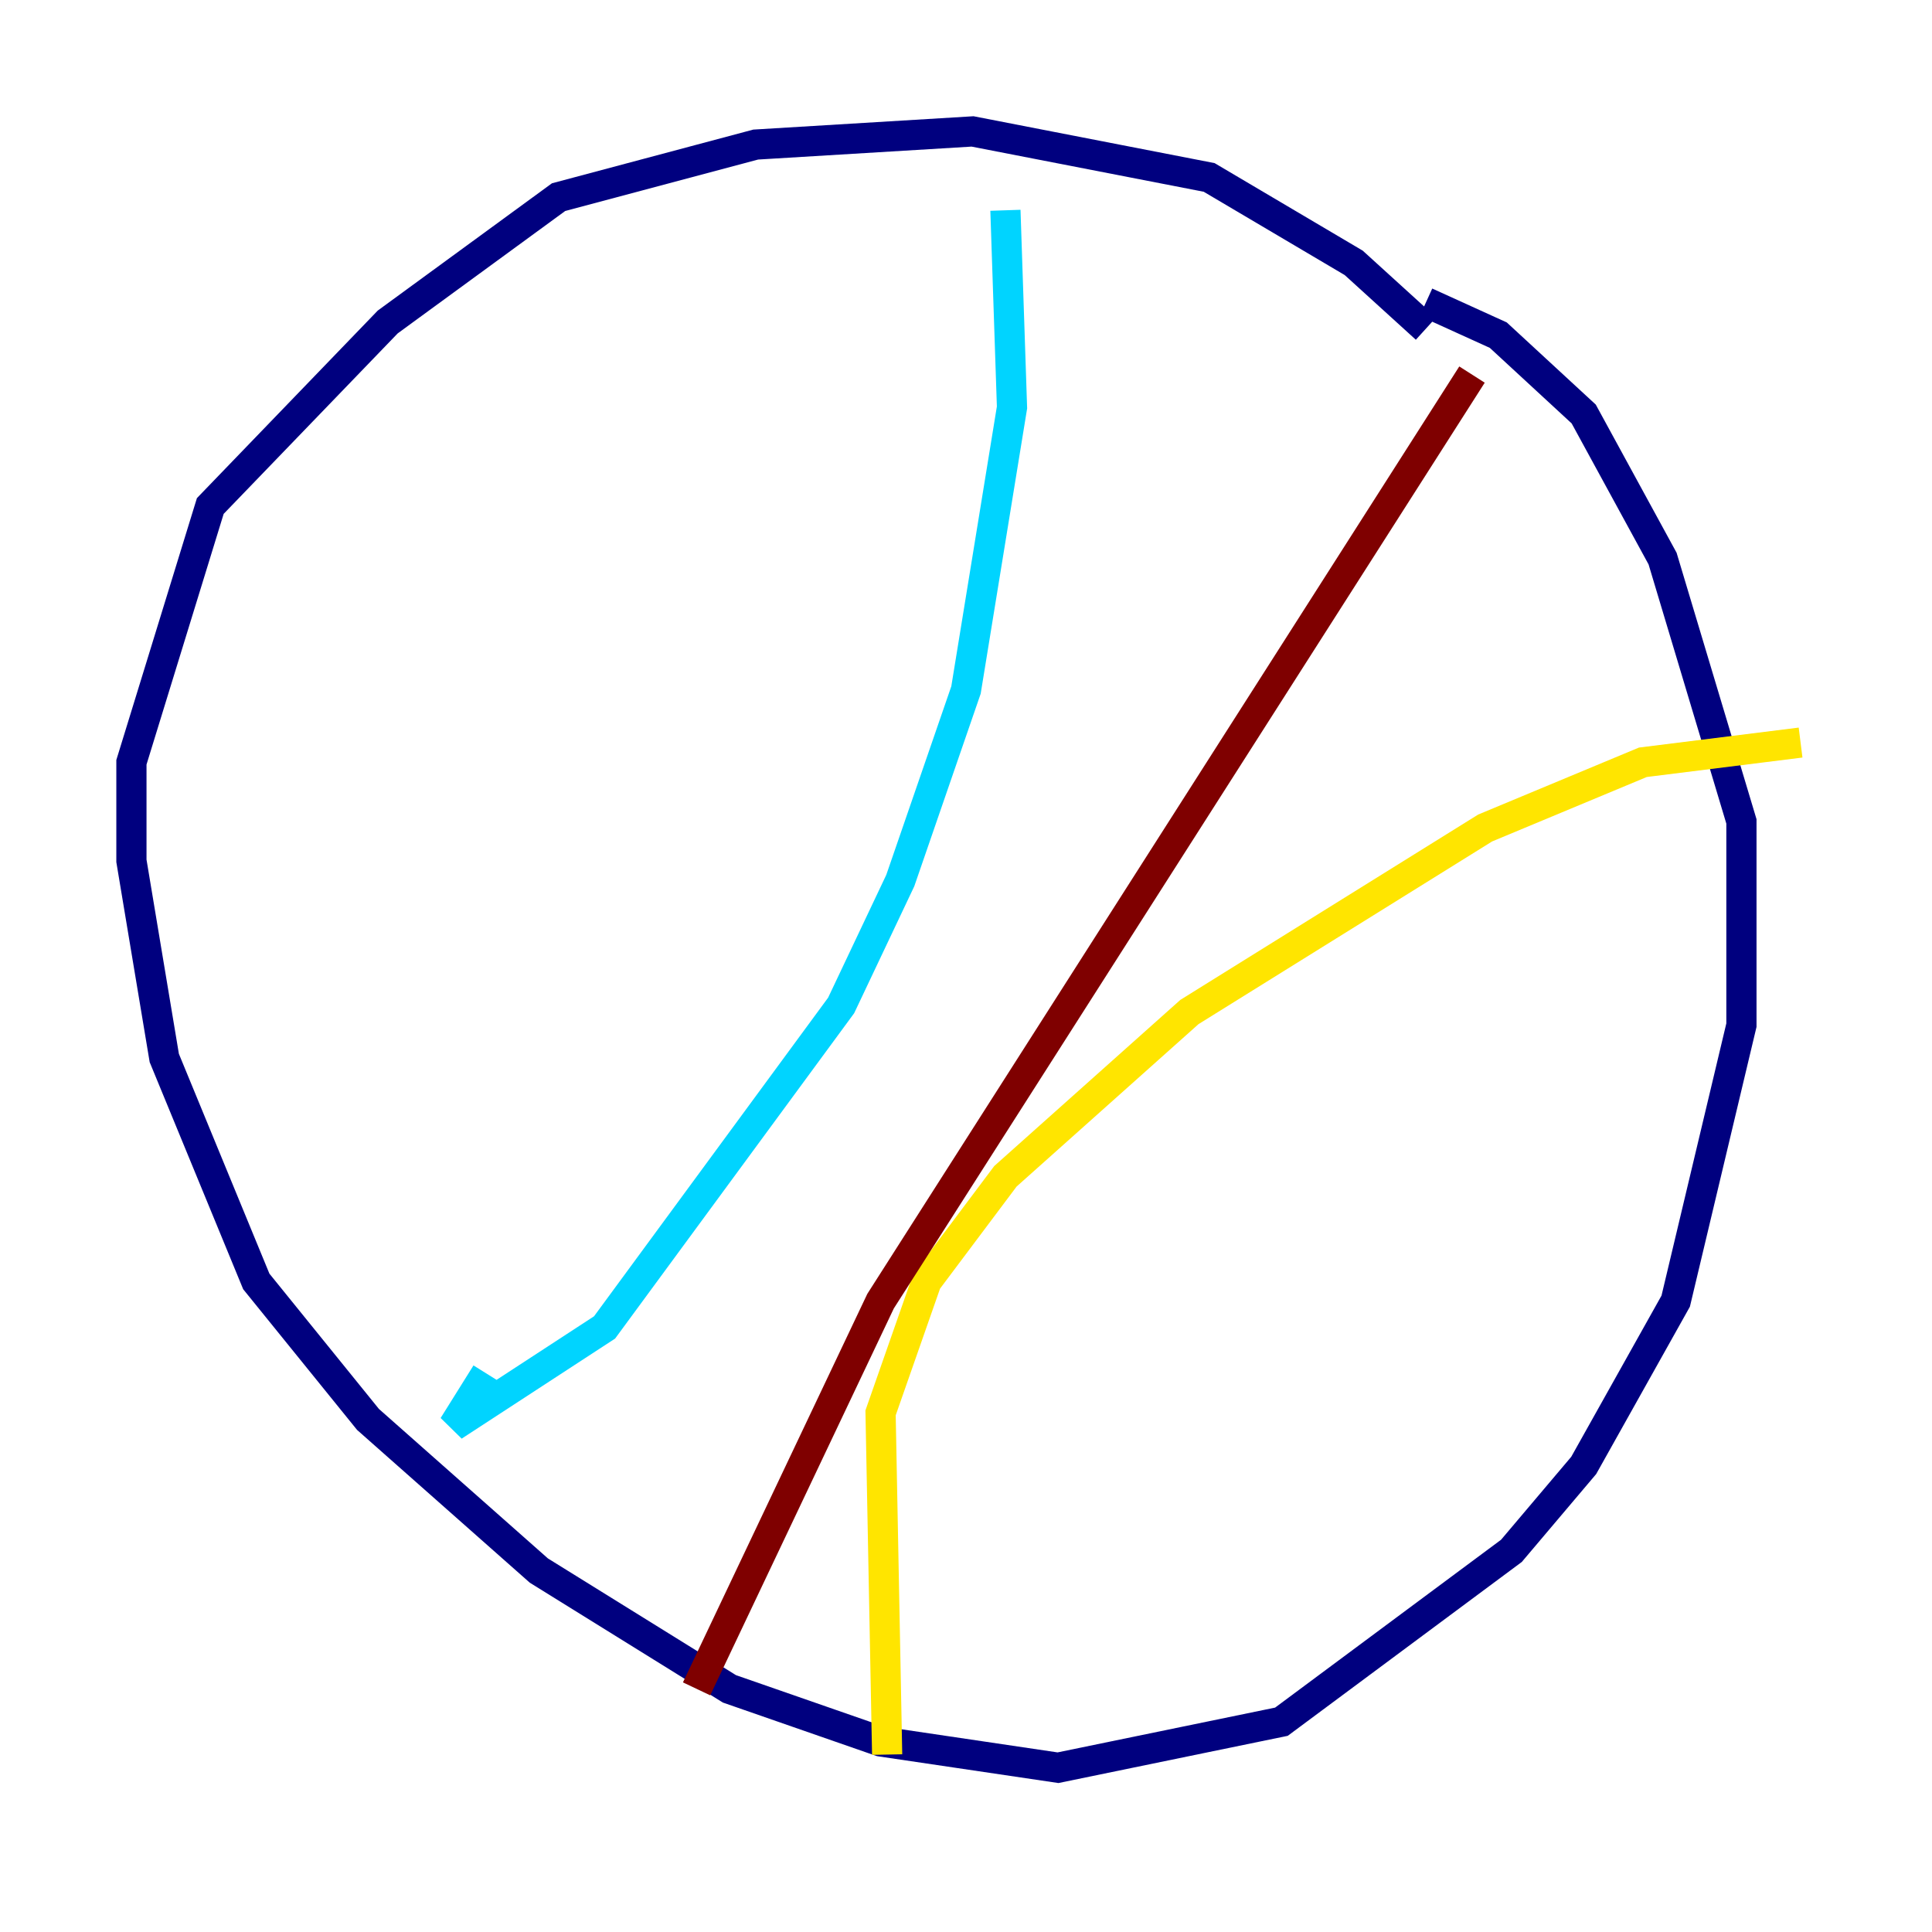 <?xml version="1.0" encoding="utf-8" ?>
<svg baseProfile="tiny" height="128" version="1.2" viewBox="0,0,128,128" width="128" xmlns="http://www.w3.org/2000/svg" xmlns:ev="http://www.w3.org/2001/xml-events" xmlns:xlink="http://www.w3.org/1999/xlink"><defs /><polyline fill="none" points="94.476,21.769 89.687,17.415 80.109,11.755 64.435,8.707 50.068,9.578 37.007,13.061 25.687,21.333 13.932,33.524 8.707,50.503 8.707,57.034 10.884,70.095 16.98,84.898 24.381,94.041 35.701,104.054 48.327,111.891 58.34,115.374 70.095,117.116 84.898,114.068 100.136,102.748 104.925,97.088 111.02,86.204 115.374,67.918 115.374,54.422 110.15,37.007 104.925,27.429 99.265,22.204 94.476,20.027" stroke="#00007f" stroke-width="2" /><polyline fill="none" points="66.612,13.932 67.048,26.993 64.0,45.714 59.646,58.34 55.728,66.612 40.054,87.946 30.041,94.476 32.218,90.993" stroke="#00d4ff" stroke-width="2" /><polyline fill="none" points="119.293,49.197 108.844,50.503 98.395,54.857 78.803,67.048 66.612,77.932 61.388,84.898 58.34,93.605 58.776,116.245" stroke="#ffe500" stroke-width="2" /><polyline fill="none" points="97.524,24.816 58.34,86.204 46.15,111.891" stroke="#7f0000" stroke-width="2" /></svg>